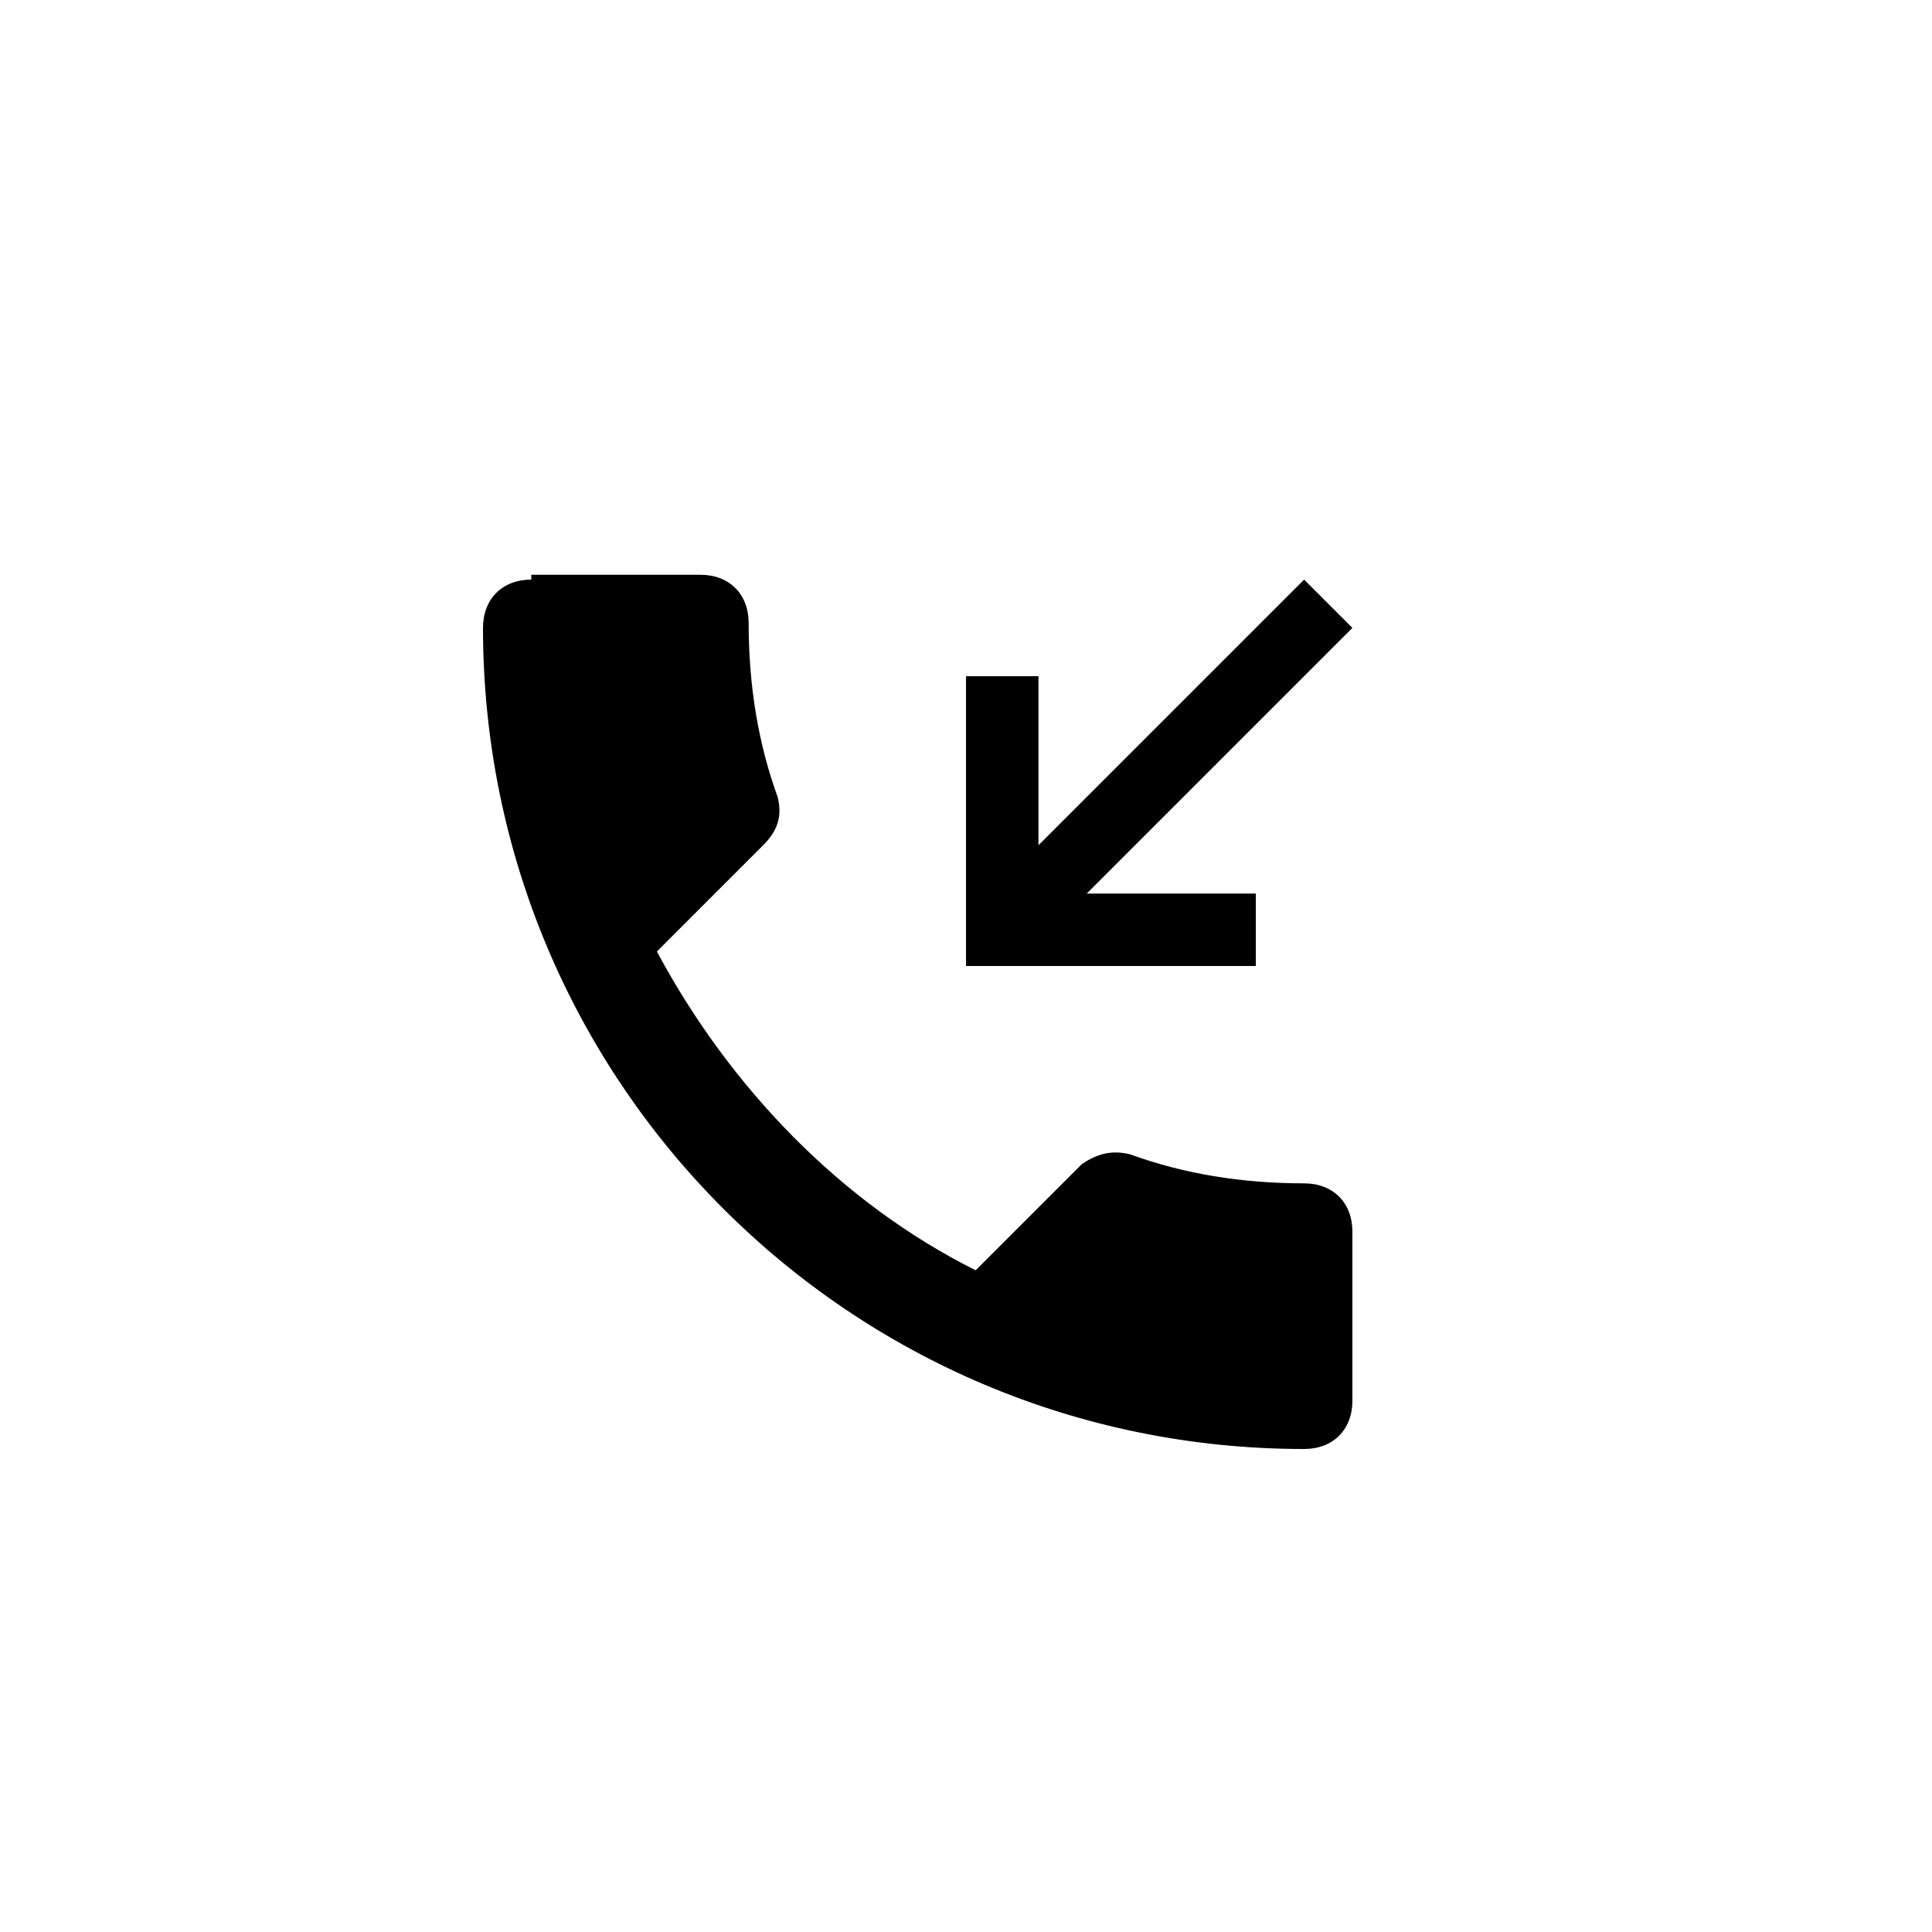 <?xml version="1.0" encoding="utf-8"?>
<!-- Generator: Adobe Illustrator 18.0.0, SVG Export Plug-In . SVG Version: 6.00 Build 0)  -->
<!DOCTYPE svg PUBLIC "-//W3C//DTD SVG 1.1//EN" "http://www.w3.org/Graphics/SVG/1.1/DTD/svg11.dtd">
<svg version="1.1" id="Layer_1" xmlns="http://www.w3.org/2000/svg" xmlns:xlink="http://www.w3.org/1999/xlink" x="0px" y="0px"
	 viewBox="0 0 40 40" enable-background="new 0 0 40 40" xml:space="preserve">
<path d="M11,12c-0.6,0-1,0.4-1,1c0,9.4,7.6,17,17,17c0.6,0,1-0.4,1-1v-3.5c0-0.6-0.4-1-1-1c-1.3,0-2.5-0.2-3.6-0.6
	c-0.4-0.1-0.7,0-1,0.2l-2.2,2.2c-2.8-1.4-5.1-3.8-6.6-6.6l2.2-2.2c0.3-0.3,0.4-0.6,0.3-1c-0.4-1.1-0.6-2.3-0.6-3.6c0-0.6-0.4-1-1-1
	H11 M26,20v-1.5h-3.5L28,13l-1-1l-5.5,5.5V14H20v6H26z"/>
</svg>
